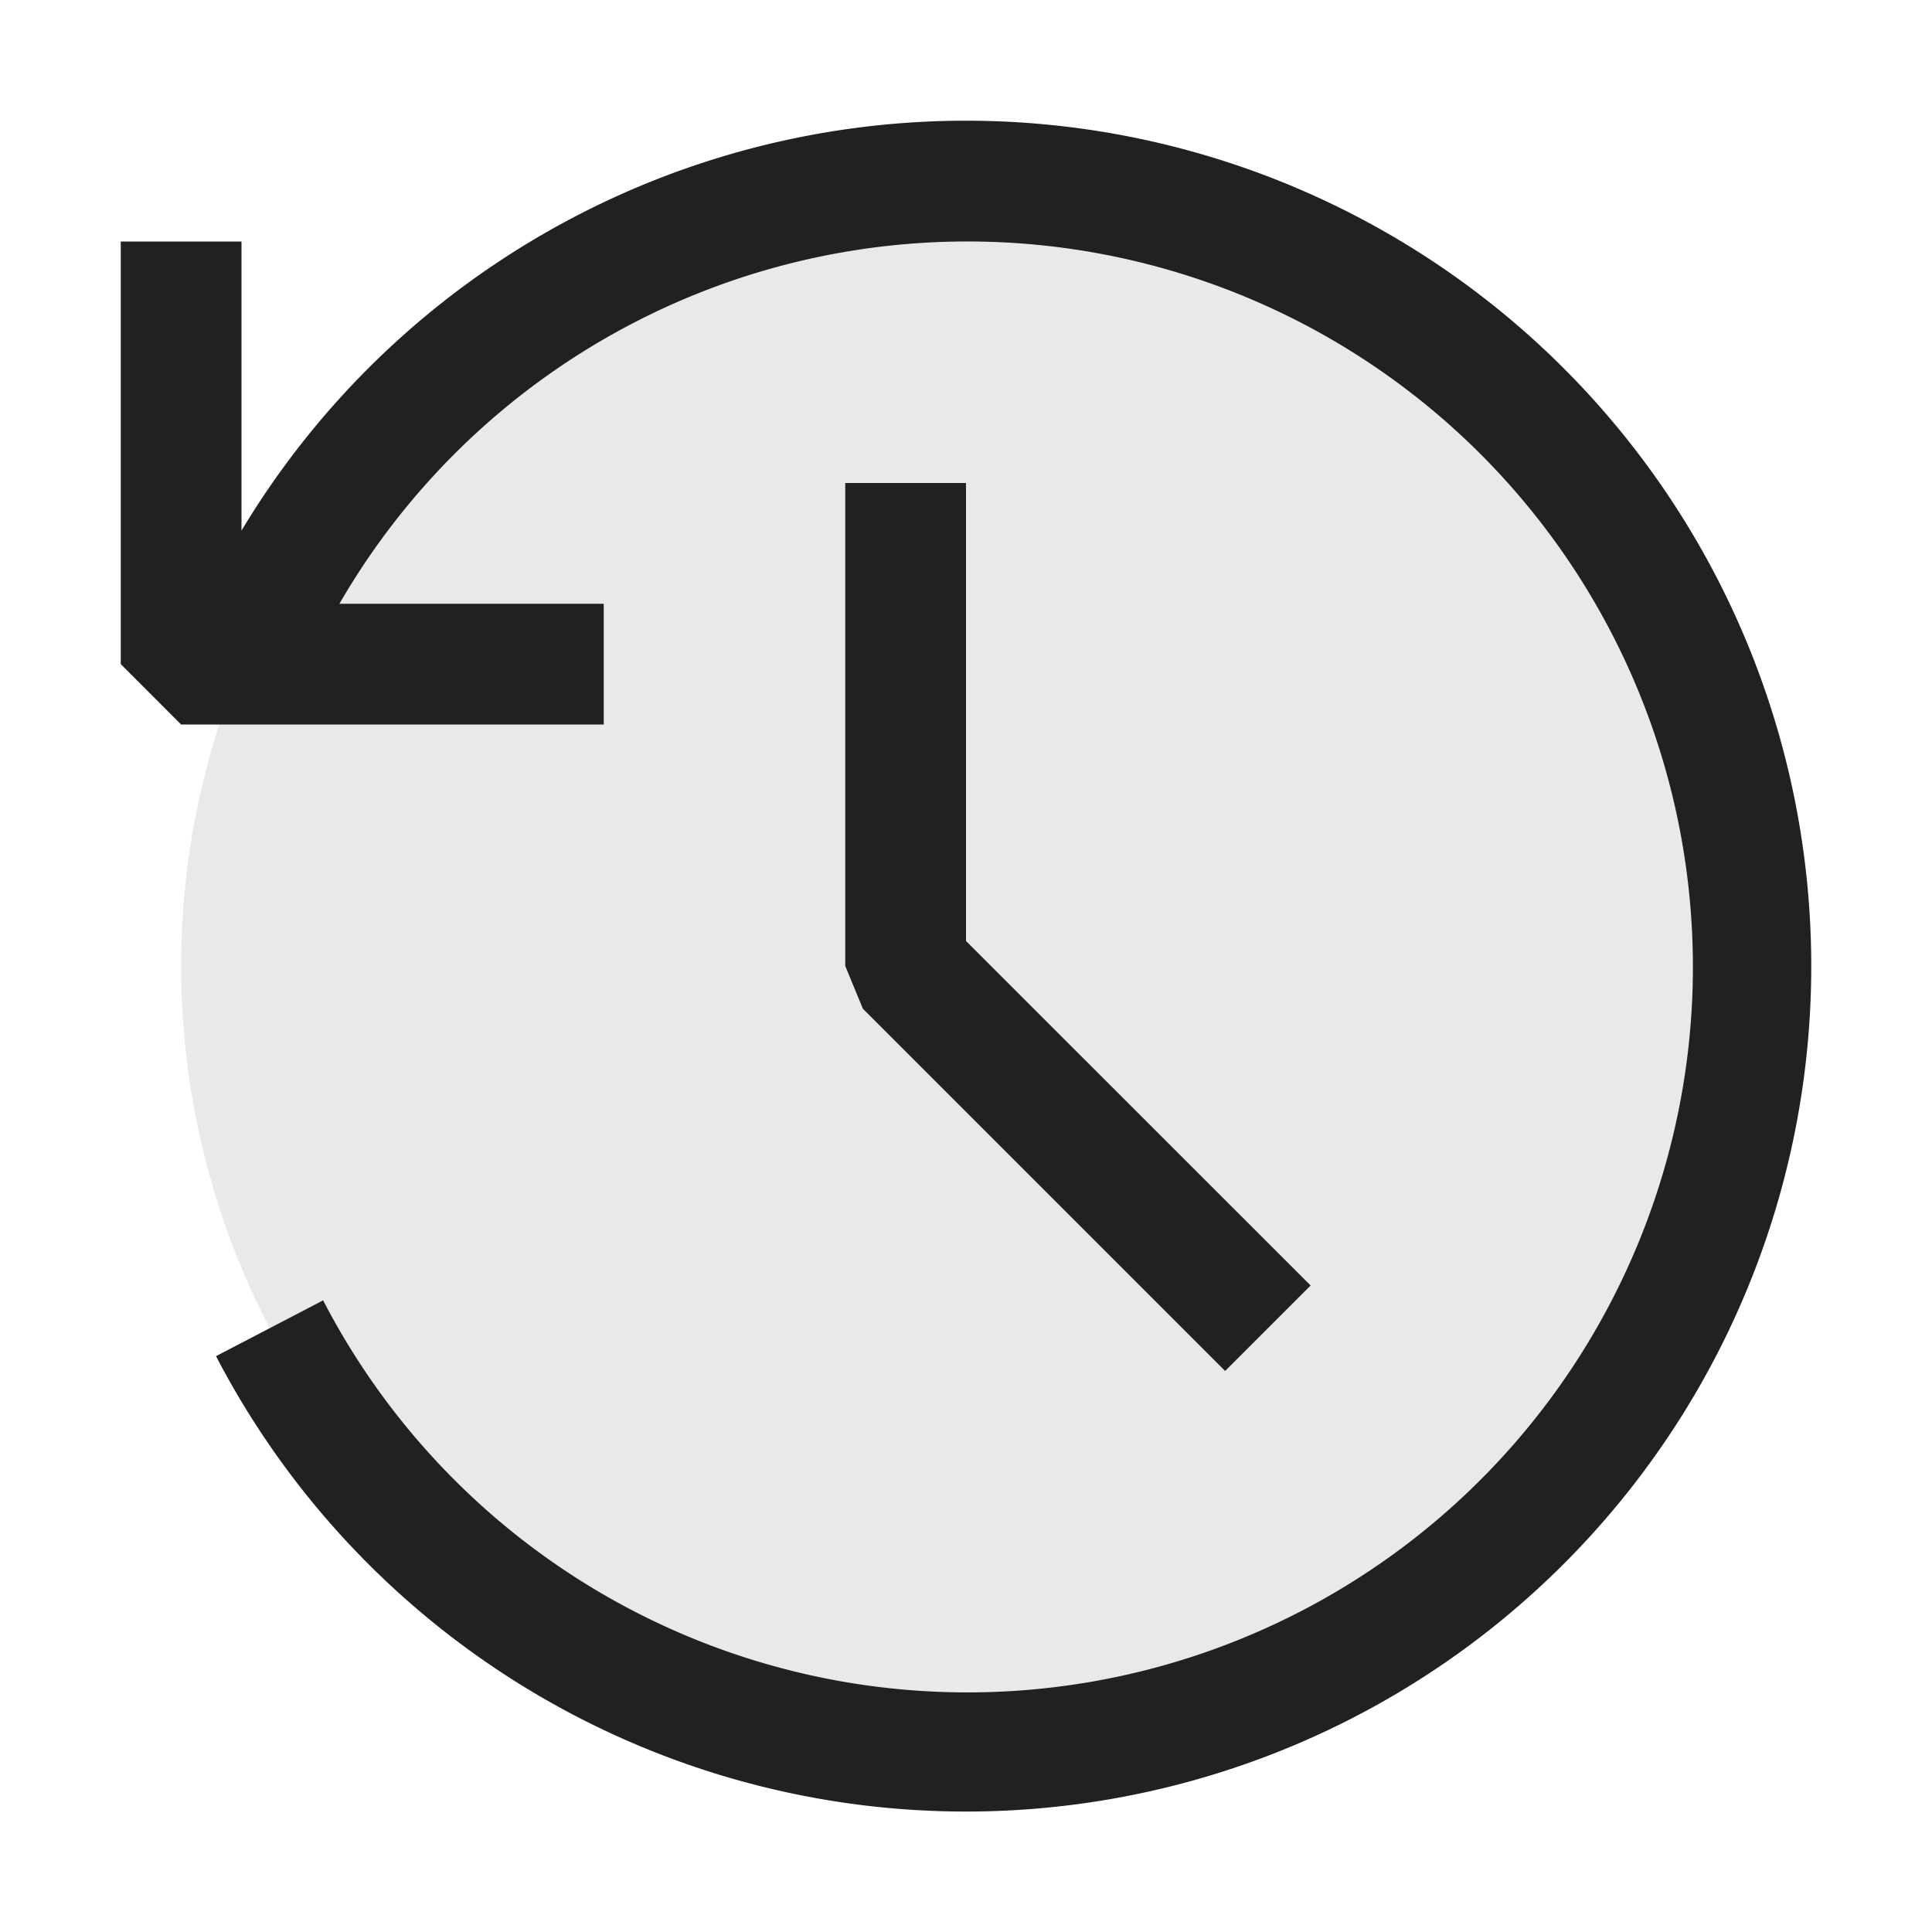 <svg xmlns="http://www.w3.org/2000/svg" viewBox="0 0 16 16">
  <defs>
    <style>.canvas{fill: none; opacity: 0;}.light-defaultgrey-10{fill: #212121; opacity: 0.1;}.light-defaultgrey{fill: #212121; opacity: 1;}</style>
  </defs>
  <title>IconLightHistory</title>
  <g id="canvas">
    <path class="canvas" d="M16,16H0V0H16Z" />
  </g>
  <g id="level-1">
    <path class="light-defaultgrey-10" d="M14.5,8A6.5,6.5,0,1,1,8,1.5,6.5,6.5,0,0,1,14.5,8Z" />
    <path class="light-defaultgrey" d="M15,8A7,7,0,0,1,1.789,11.231l.887-.462A6.008,6.008,0,1,0,2.811,5H5V6H1.5L1,5.5V2H2V4.394A7,7,0,0,1,15,8Z" />
    <path class="light-defaultgrey" d="M10.854,10.646l-.708.708-3-3L7,8V4H8V7.793Z" />
  </g>
</svg>

